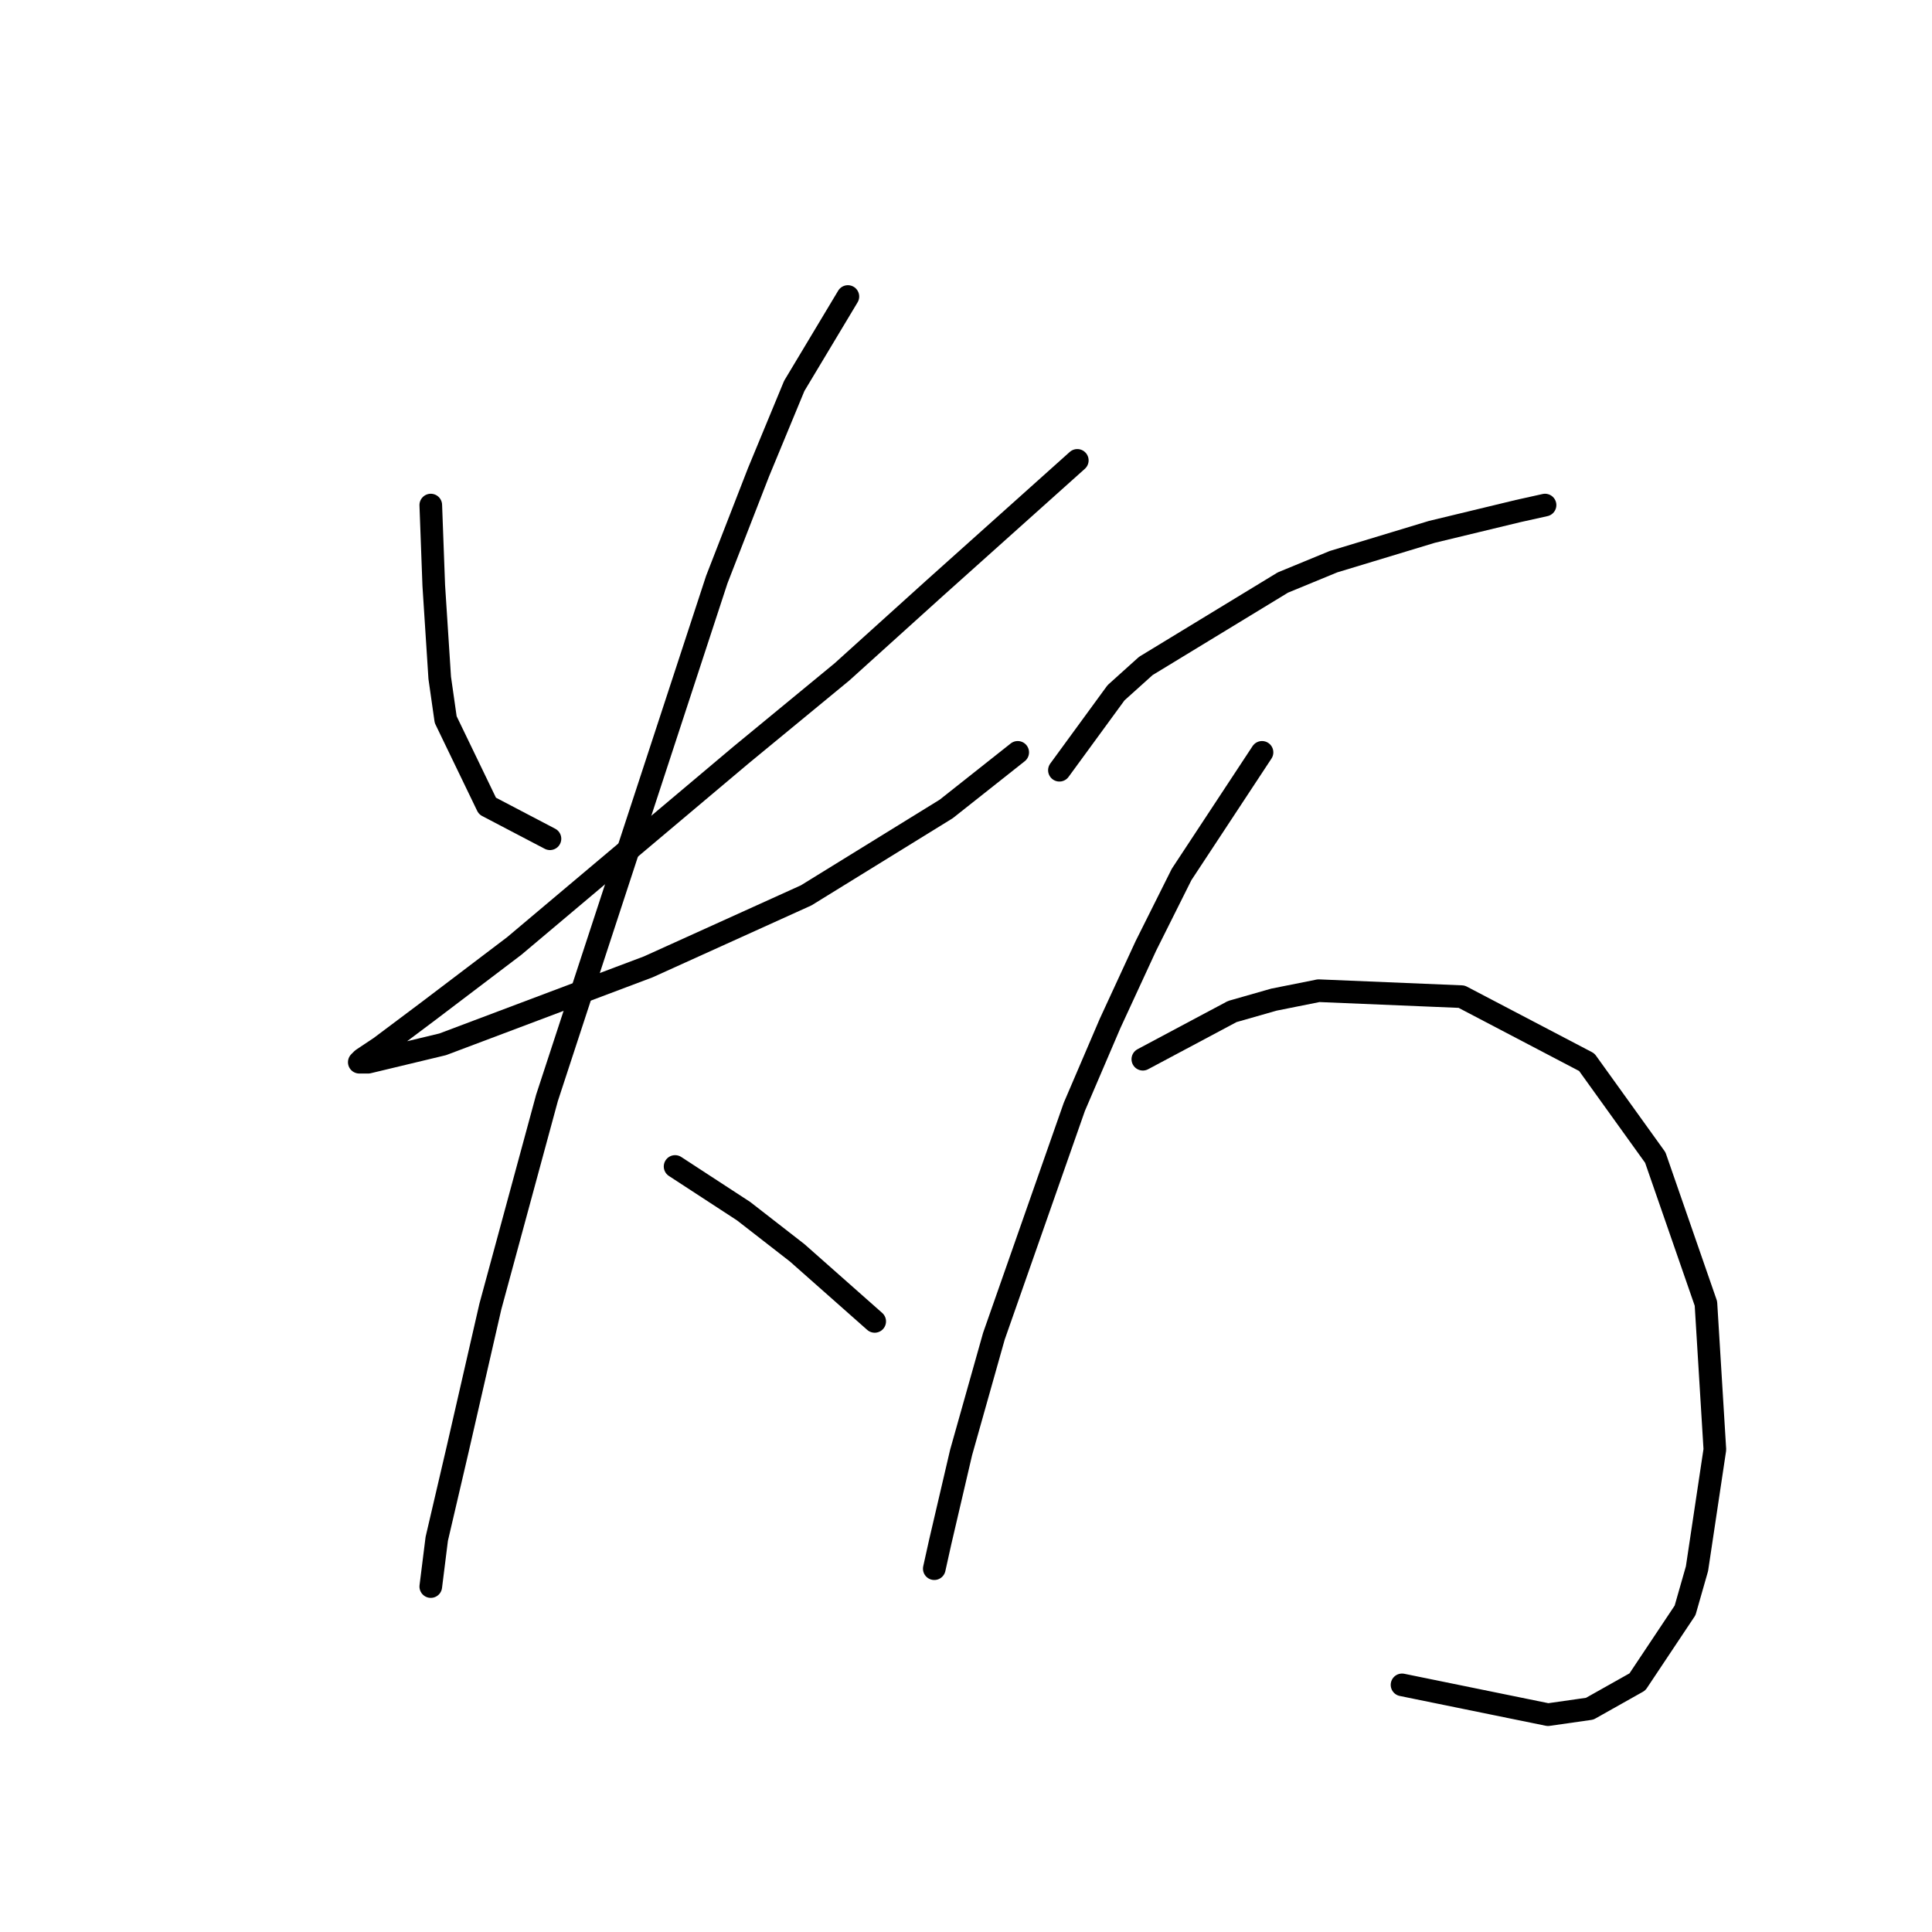 <?xml version="1.0" standalone="no"?>
    <svg width="256" height="256" xmlns="http://www.w3.org/2000/svg" version="1.1">
    <polyline stroke="black" stroke-width="3" stroke-linecap="round" fill="transparent" stroke-linejoin="round" points="57.081 66.925 57.476 77.583 58.266 89.821 59.055 95.348 64.582 106.797 72.872 111.139 72.872 111.139 " />
        <polyline stroke="black" stroke-width="3" stroke-linecap="round" fill="transparent" stroke-linejoin="round" points="142.747 61.003 123.798 77.978 111.56 89.032 98.138 100.085 75.636 119.034 68.135 125.351 56.687 134.036 50.37 138.773 48.002 140.352 47.607 140.747 48.791 140.747 58.66 138.378 85.9 128.114 106.823 118.64 125.377 107.191 134.852 99.691 134.852 99.691 " />
        <polyline stroke="black" stroke-width="3" stroke-linecap="round" fill="transparent" stroke-linejoin="round" points="112.349 39.29 105.244 51.134 100.506 62.582 94.979 76.794 72.477 145.484 64.977 173.118 60.634 192.067 57.871 203.91 57.081 210.227 57.081 210.227 " />
        <polyline stroke="black" stroke-width="3" stroke-linecap="round" fill="transparent" stroke-linejoin="round" points="89.453 154.564 98.532 160.486 102.085 163.249 105.638 166.012 115.902 175.092 115.902 175.092 " />
        <polyline stroke="black" stroke-width="3" stroke-linecap="round" fill="transparent" stroke-linejoin="round" points="140.378 102.059 147.879 91.795 151.827 88.242 169.986 77.189 176.697 74.425 189.725 70.477 201.173 67.714 204.726 66.925 204.726 66.925 " />
        <polyline stroke="black" stroke-width="3" stroke-linecap="round" fill="transparent" stroke-linejoin="round" points="167.223 99.691 156.564 115.876 151.827 125.351 147.089 135.615 142.352 146.669 131.693 177.066 127.351 192.462 124.587 204.305 123.798 207.858 123.798 207.858 " />
        <polyline stroke="black" stroke-width="3" stroke-linecap="round" fill="transparent" stroke-linejoin="round" points="151.432 140.352 163.275 134.036 168.802 132.457 174.724 131.272 193.673 132.062 210.253 140.747 219.333 153.38 226.044 172.723 227.228 192.067 224.86 207.858 223.28 213.385 216.964 222.86 210.648 226.413 205.121 227.202 185.777 223.254 185.777 223.254 " />
        </svg>
